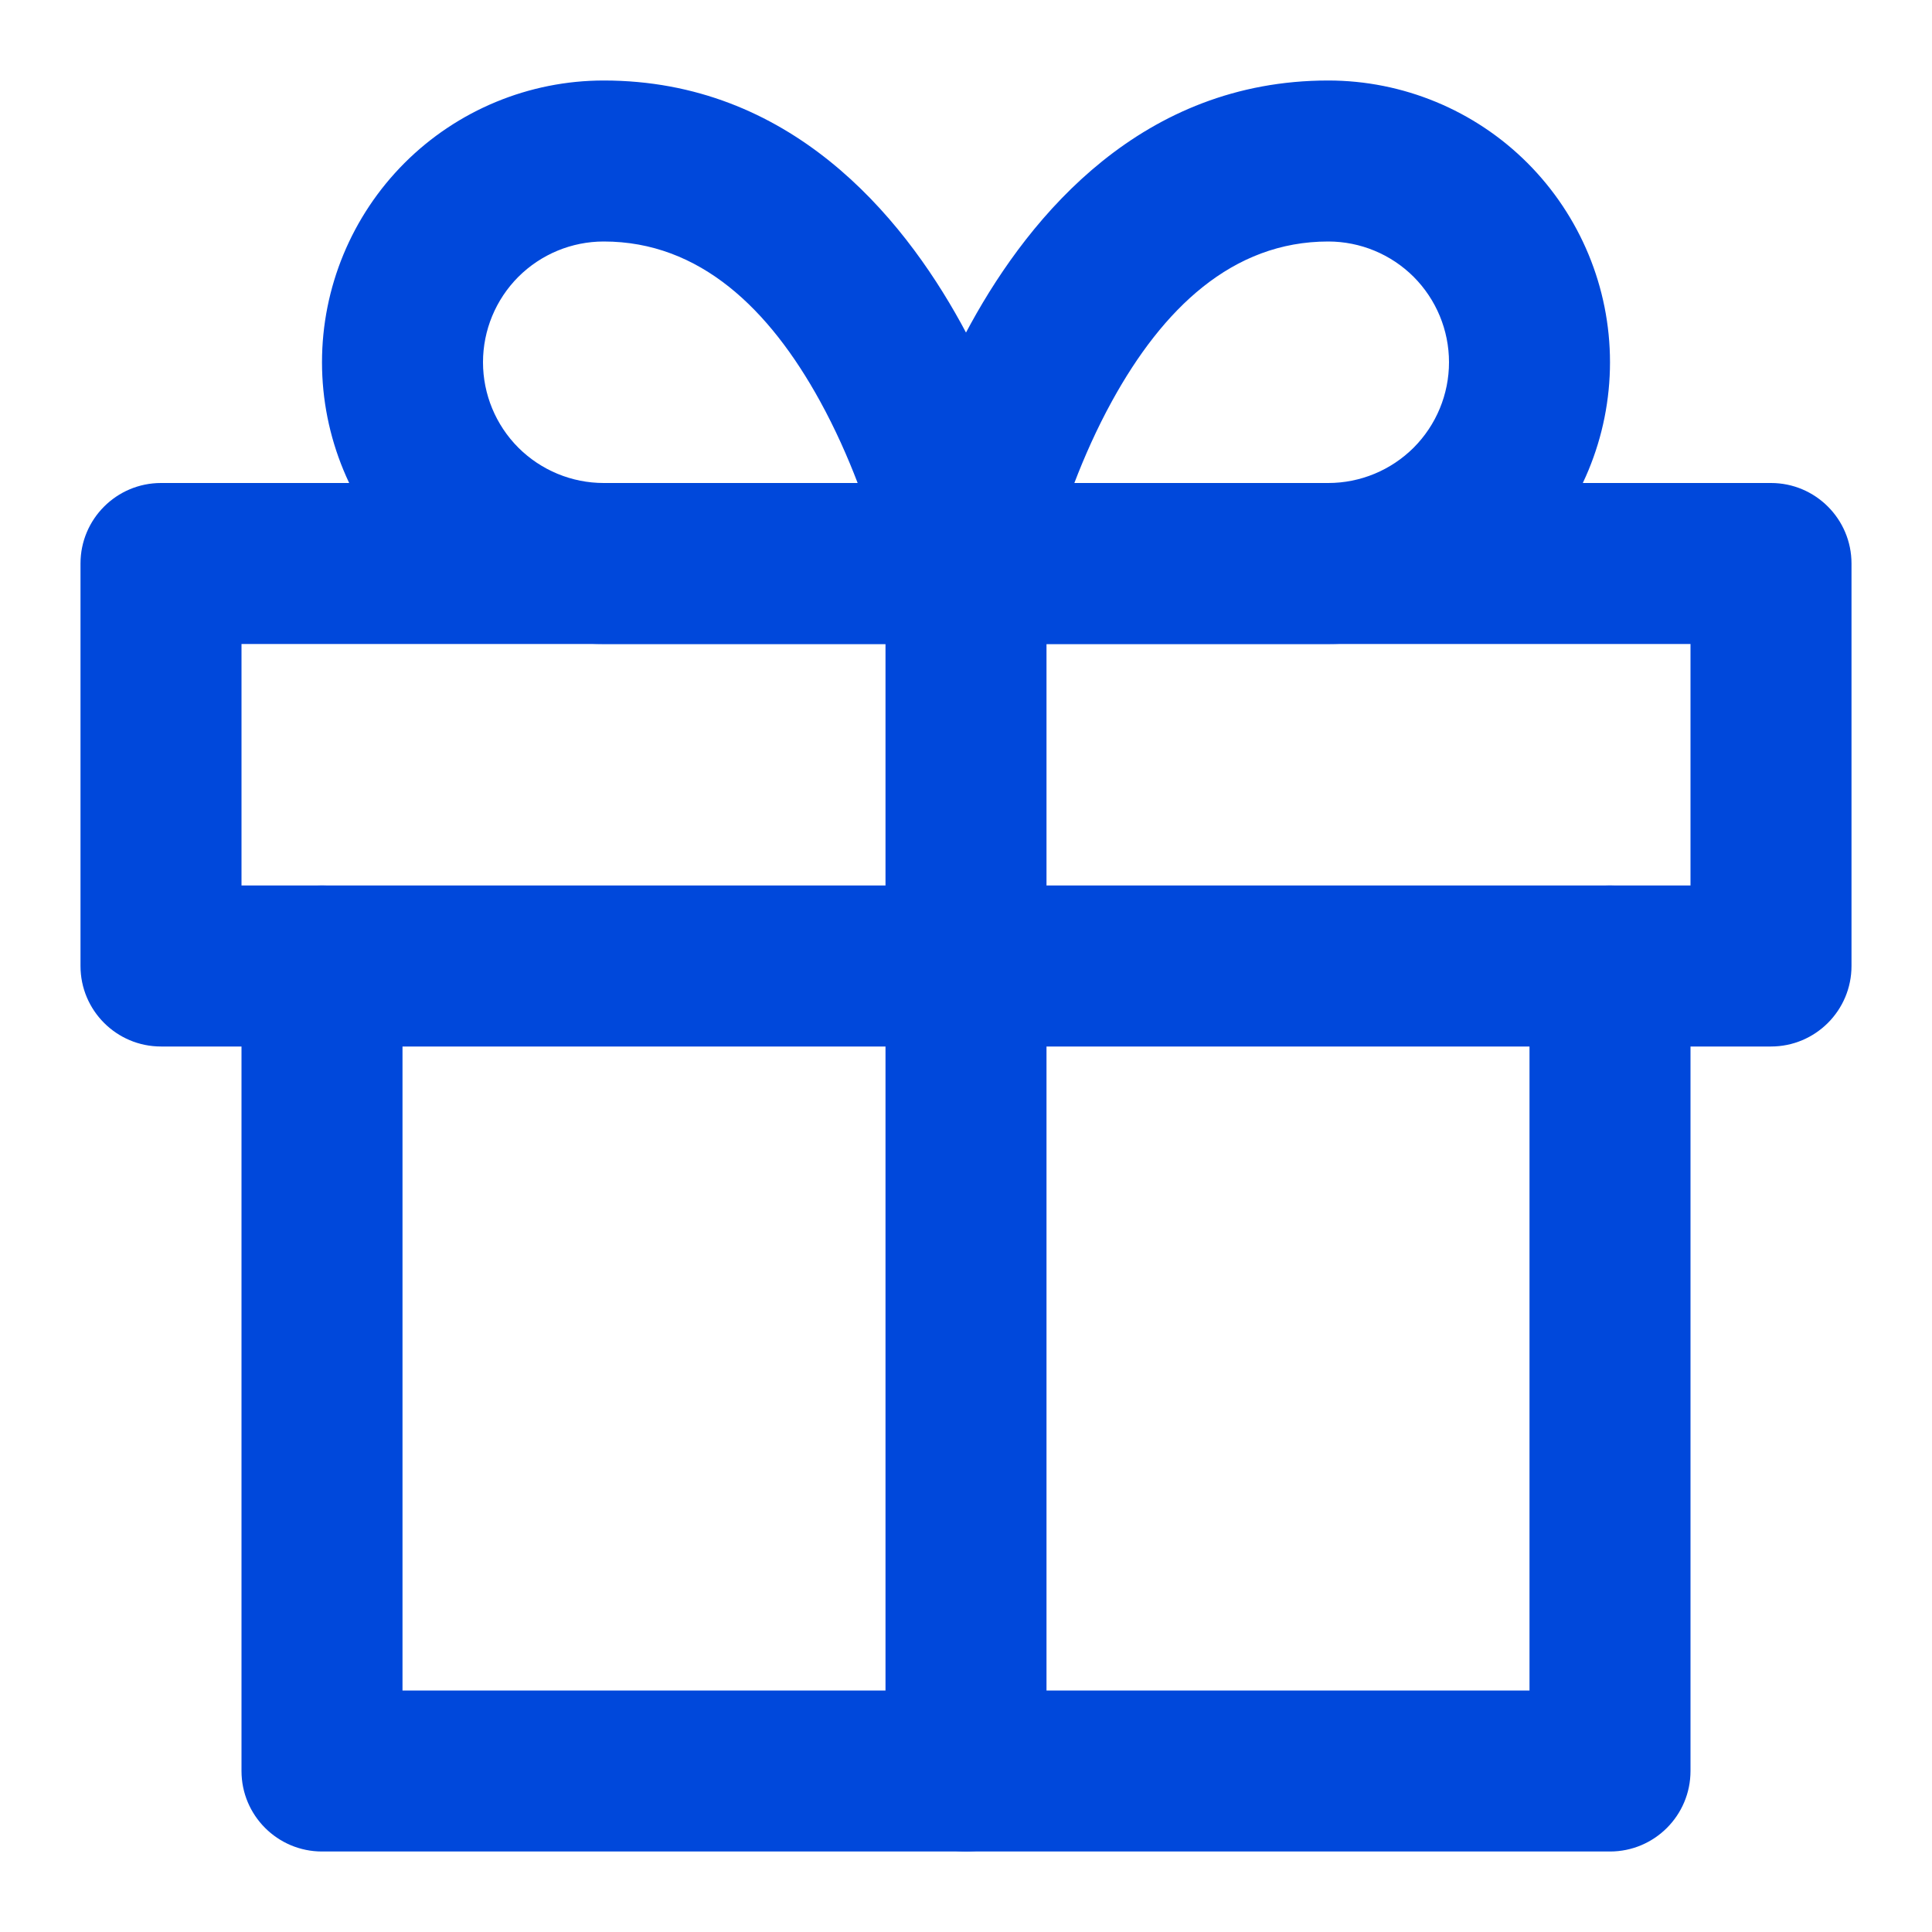 <svg width="24" height="24" viewBox="0 0 24 24" fill="none" xmlns="http://www.w3.org/2000/svg">
<path fill-rule="evenodd" clip-rule="evenodd" d="M4 11C4.552 11 5 11.448 5 12V21H19V12C19 11.448 19.448 11 20 11C20.552 11 21 11.448 21 12V22C21 22.552 20.552 23 20 23H4C3.448 23 3 22.552 3 22V12C3 11.448 3.448 11 4 11Z" fill="#0048DB"/>
<path fill-rule="evenodd" clip-rule="evenodd" d="M1 7C1 6.448 1.448 6 2 6H22C22.552 6 23 6.448 23 7V12C23 12.552 22.552 13 22 13H2C1.448 13 1 12.552 1 12V7ZM3 8V11H21V8H3Z" fill="#0048DB"/>
<path fill-rule="evenodd" clip-rule="evenodd" d="M12 6C12.552 6 13 6.448 13 7V22C13 22.552 12.552 23 12 23C11.448 23 11 22.552 11 22V7C11 6.448 11.448 6 12 6Z" fill="#0048DB"/>
<path fill-rule="evenodd" clip-rule="evenodd" d="M7.5 3C7.102 3 6.721 3.158 6.439 3.439C6.158 3.721 6 4.102 6 4.5C6 4.898 6.158 5.279 6.439 5.561C6.721 5.842 7.102 6 7.5 6H10.654C10.532 5.681 10.377 5.329 10.186 4.982C9.557 3.838 8.694 3 7.5 3ZM12 7C12.981 6.804 12.98 6.804 12.98 6.803L12.98 6.802L12.98 6.8L12.979 6.795L12.975 6.779C12.973 6.766 12.969 6.748 12.964 6.726C12.954 6.682 12.94 6.62 12.92 6.543C12.882 6.389 12.824 6.173 12.742 5.917C12.581 5.407 12.323 4.717 11.939 4.018C11.193 2.662 9.806 1 7.5 1C6.572 1 5.681 1.369 5.025 2.025C4.369 2.682 4 3.572 4 4.5C4 5.428 4.369 6.319 5.025 6.975C5.681 7.631 6.572 8 7.5 8H12C12.3 8 12.583 7.866 12.773 7.634C12.963 7.402 13.039 7.098 12.981 6.804L12 7Z" fill="#0048DB"/>
<path fill-rule="evenodd" clip-rule="evenodd" d="M12.061 4.018C12.807 2.662 14.194 1 16.5 1C17.428 1 18.319 1.369 18.975 2.025C19.631 2.682 20 3.572 20 4.5C20 5.428 19.631 6.319 18.975 6.975C18.319 7.631 17.428 8 16.5 8H12C11.7 8 11.417 7.866 11.227 7.634C11.037 7.402 10.961 7.098 11.019 6.804L12 7C11.019 6.804 11.02 6.804 11.02 6.803L11.02 6.802L11.02 6.8L11.021 6.795L11.025 6.779C11.027 6.766 11.031 6.748 11.036 6.726C11.046 6.682 11.06 6.62 11.08 6.543C11.118 6.389 11.176 6.173 11.258 5.917C11.419 5.407 11.677 4.717 12.061 4.018ZM13.346 6H16.5C16.898 6 17.279 5.842 17.561 5.561C17.842 5.279 18 4.898 18 4.5C18 4.102 17.842 3.721 17.561 3.439C17.279 3.158 16.898 3 16.5 3C15.306 3 14.443 3.838 13.814 4.982C13.623 5.329 13.468 5.681 13.346 6ZM12.98 7.198C12.98 7.198 12.98 7.198 12.98 7.198L12.98 7.198Z" fill="#0048DB"/>
</svg>
